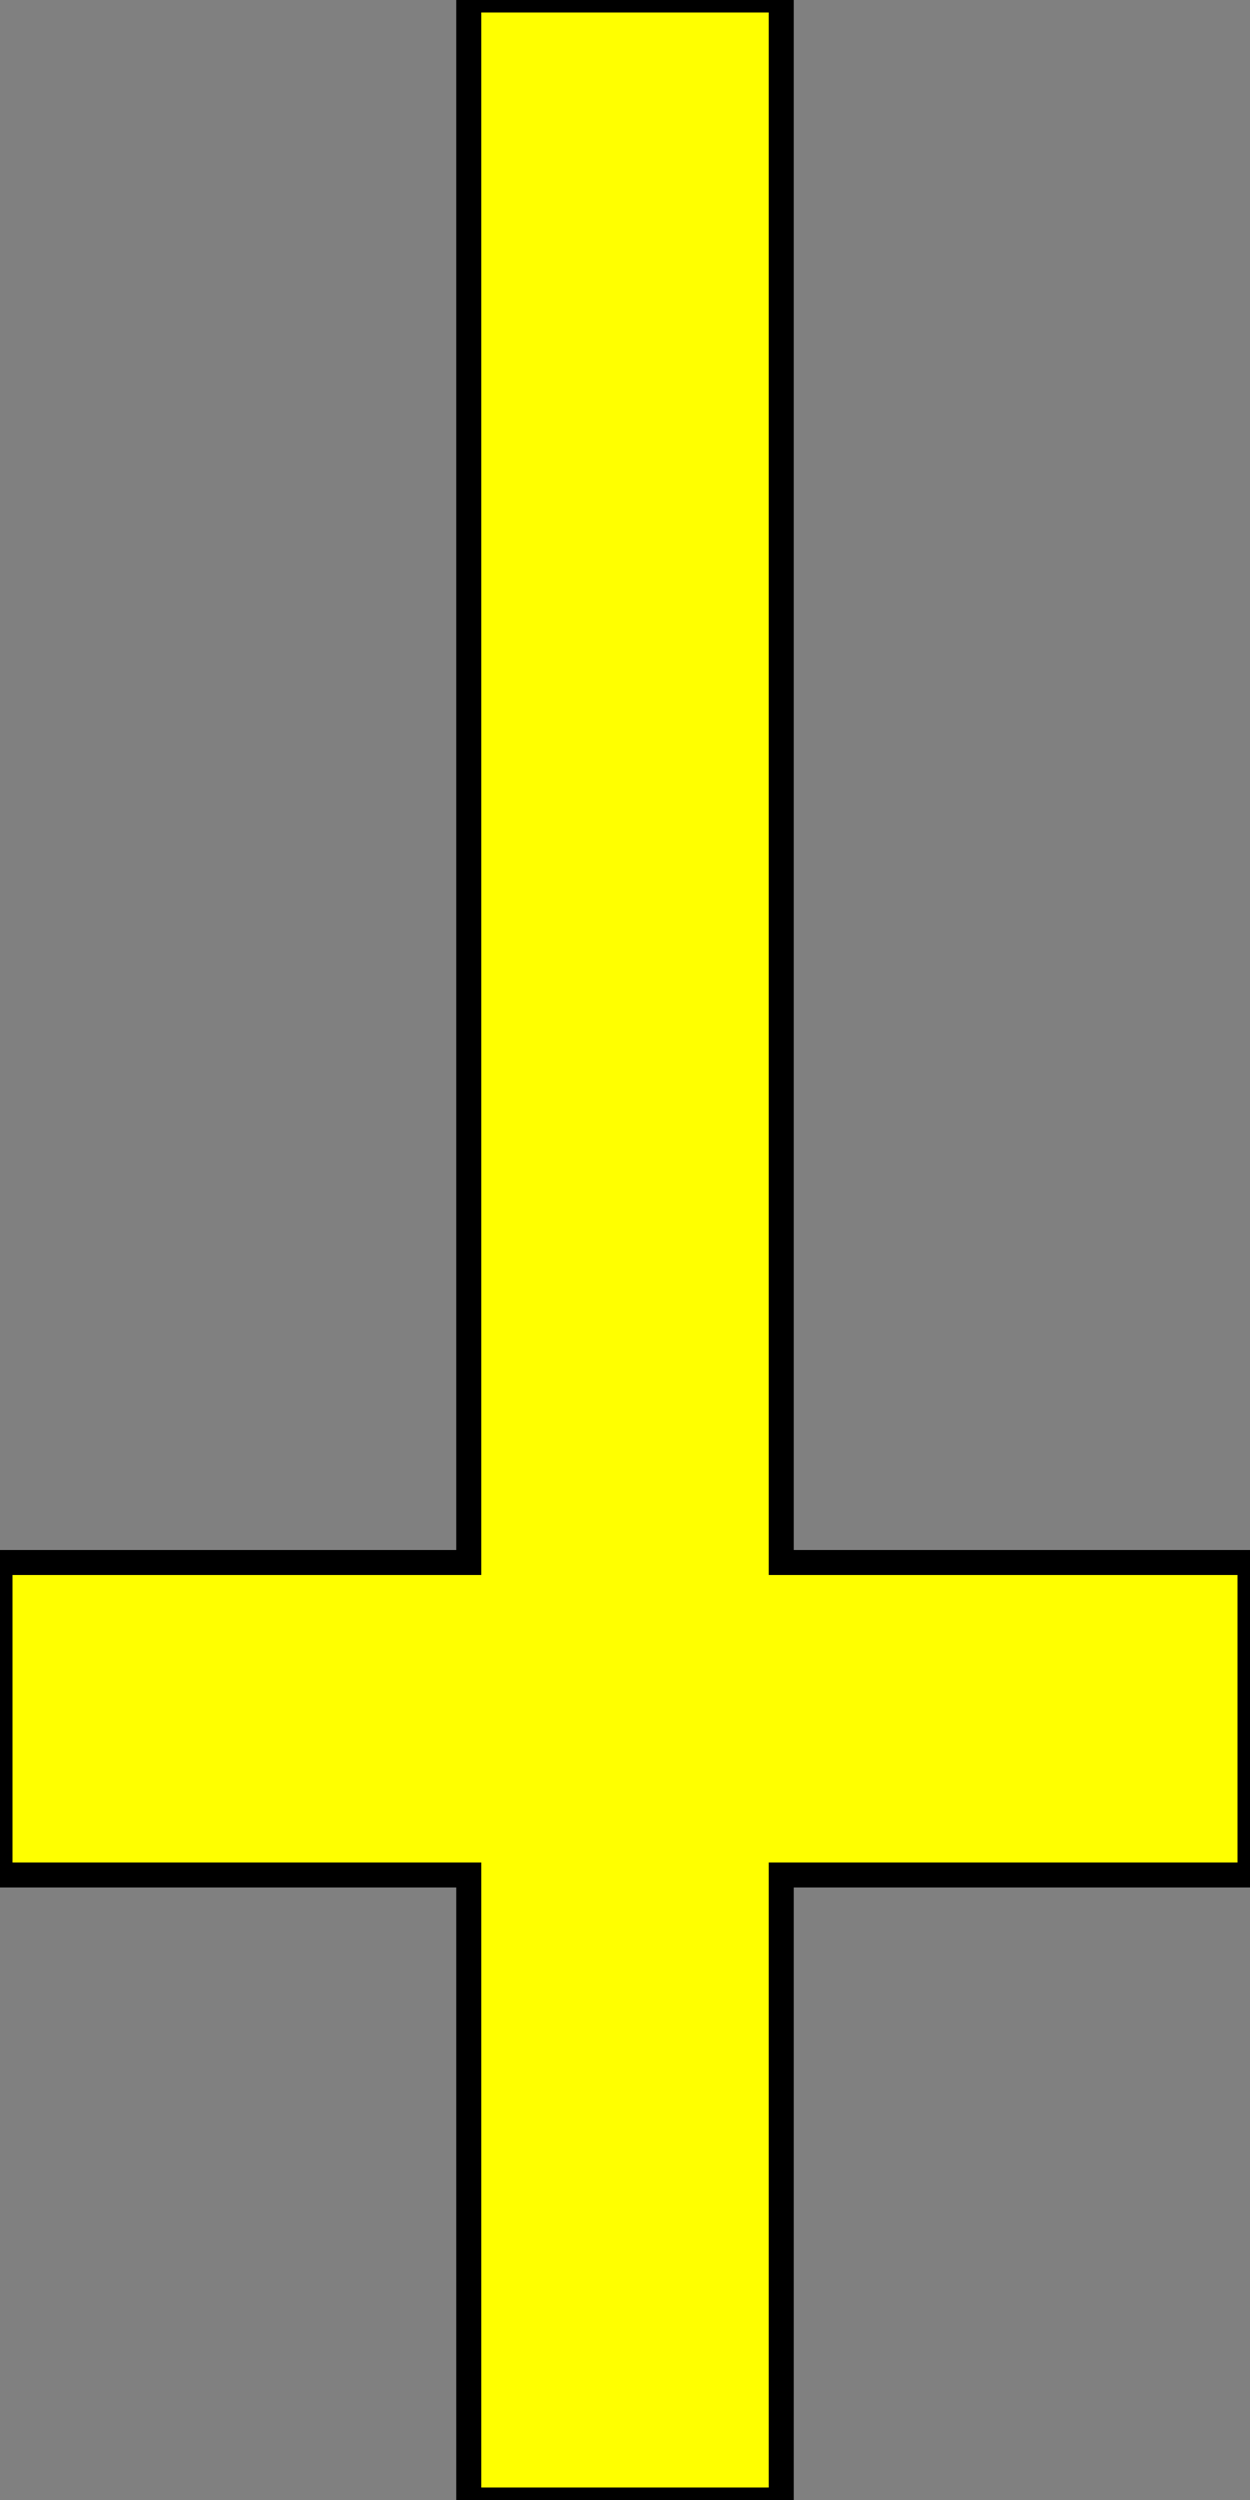 <?xml version="1.0" encoding="UTF-8" standalone="no"?>
<svg
   xmlns:dc="http://purl.org/dc/elements/1.1/"
   xmlns:cc="http://creativecommons.org/ns#"
   xmlns:rdf="http://www.w3.org/1999/02/22-rdf-syntax-ns#"
   xmlns:svg="http://www.w3.org/2000/svg"
   xmlns="http://www.w3.org/2000/svg"
   width="200"
   height="400"
   version="1.1"
   id="svg419">

  <rect width="100%" height="100%" fill="#808080" stroke="none"/>

  <g
     style="fill:#ffff00;fill-opacity:1;fill-rule:evenodd;stroke:#000000;stroke-width:3;stroke-linecap:butt;stroke-linejoin:miter;stroke-miterlimit:4;stroke-dasharray:none;stroke-opacity:1"
     id="body"
     transform="matrix(1,0,0,-1,0,400)">
    <path
       d="m 75,0 h 50 v 100 h 75 v 50 H 125 V 400 H 75 V 150 H 0 v -50 h 75 z"
       stroke-width="4"
       id="path416" />
  </g>
</svg>
